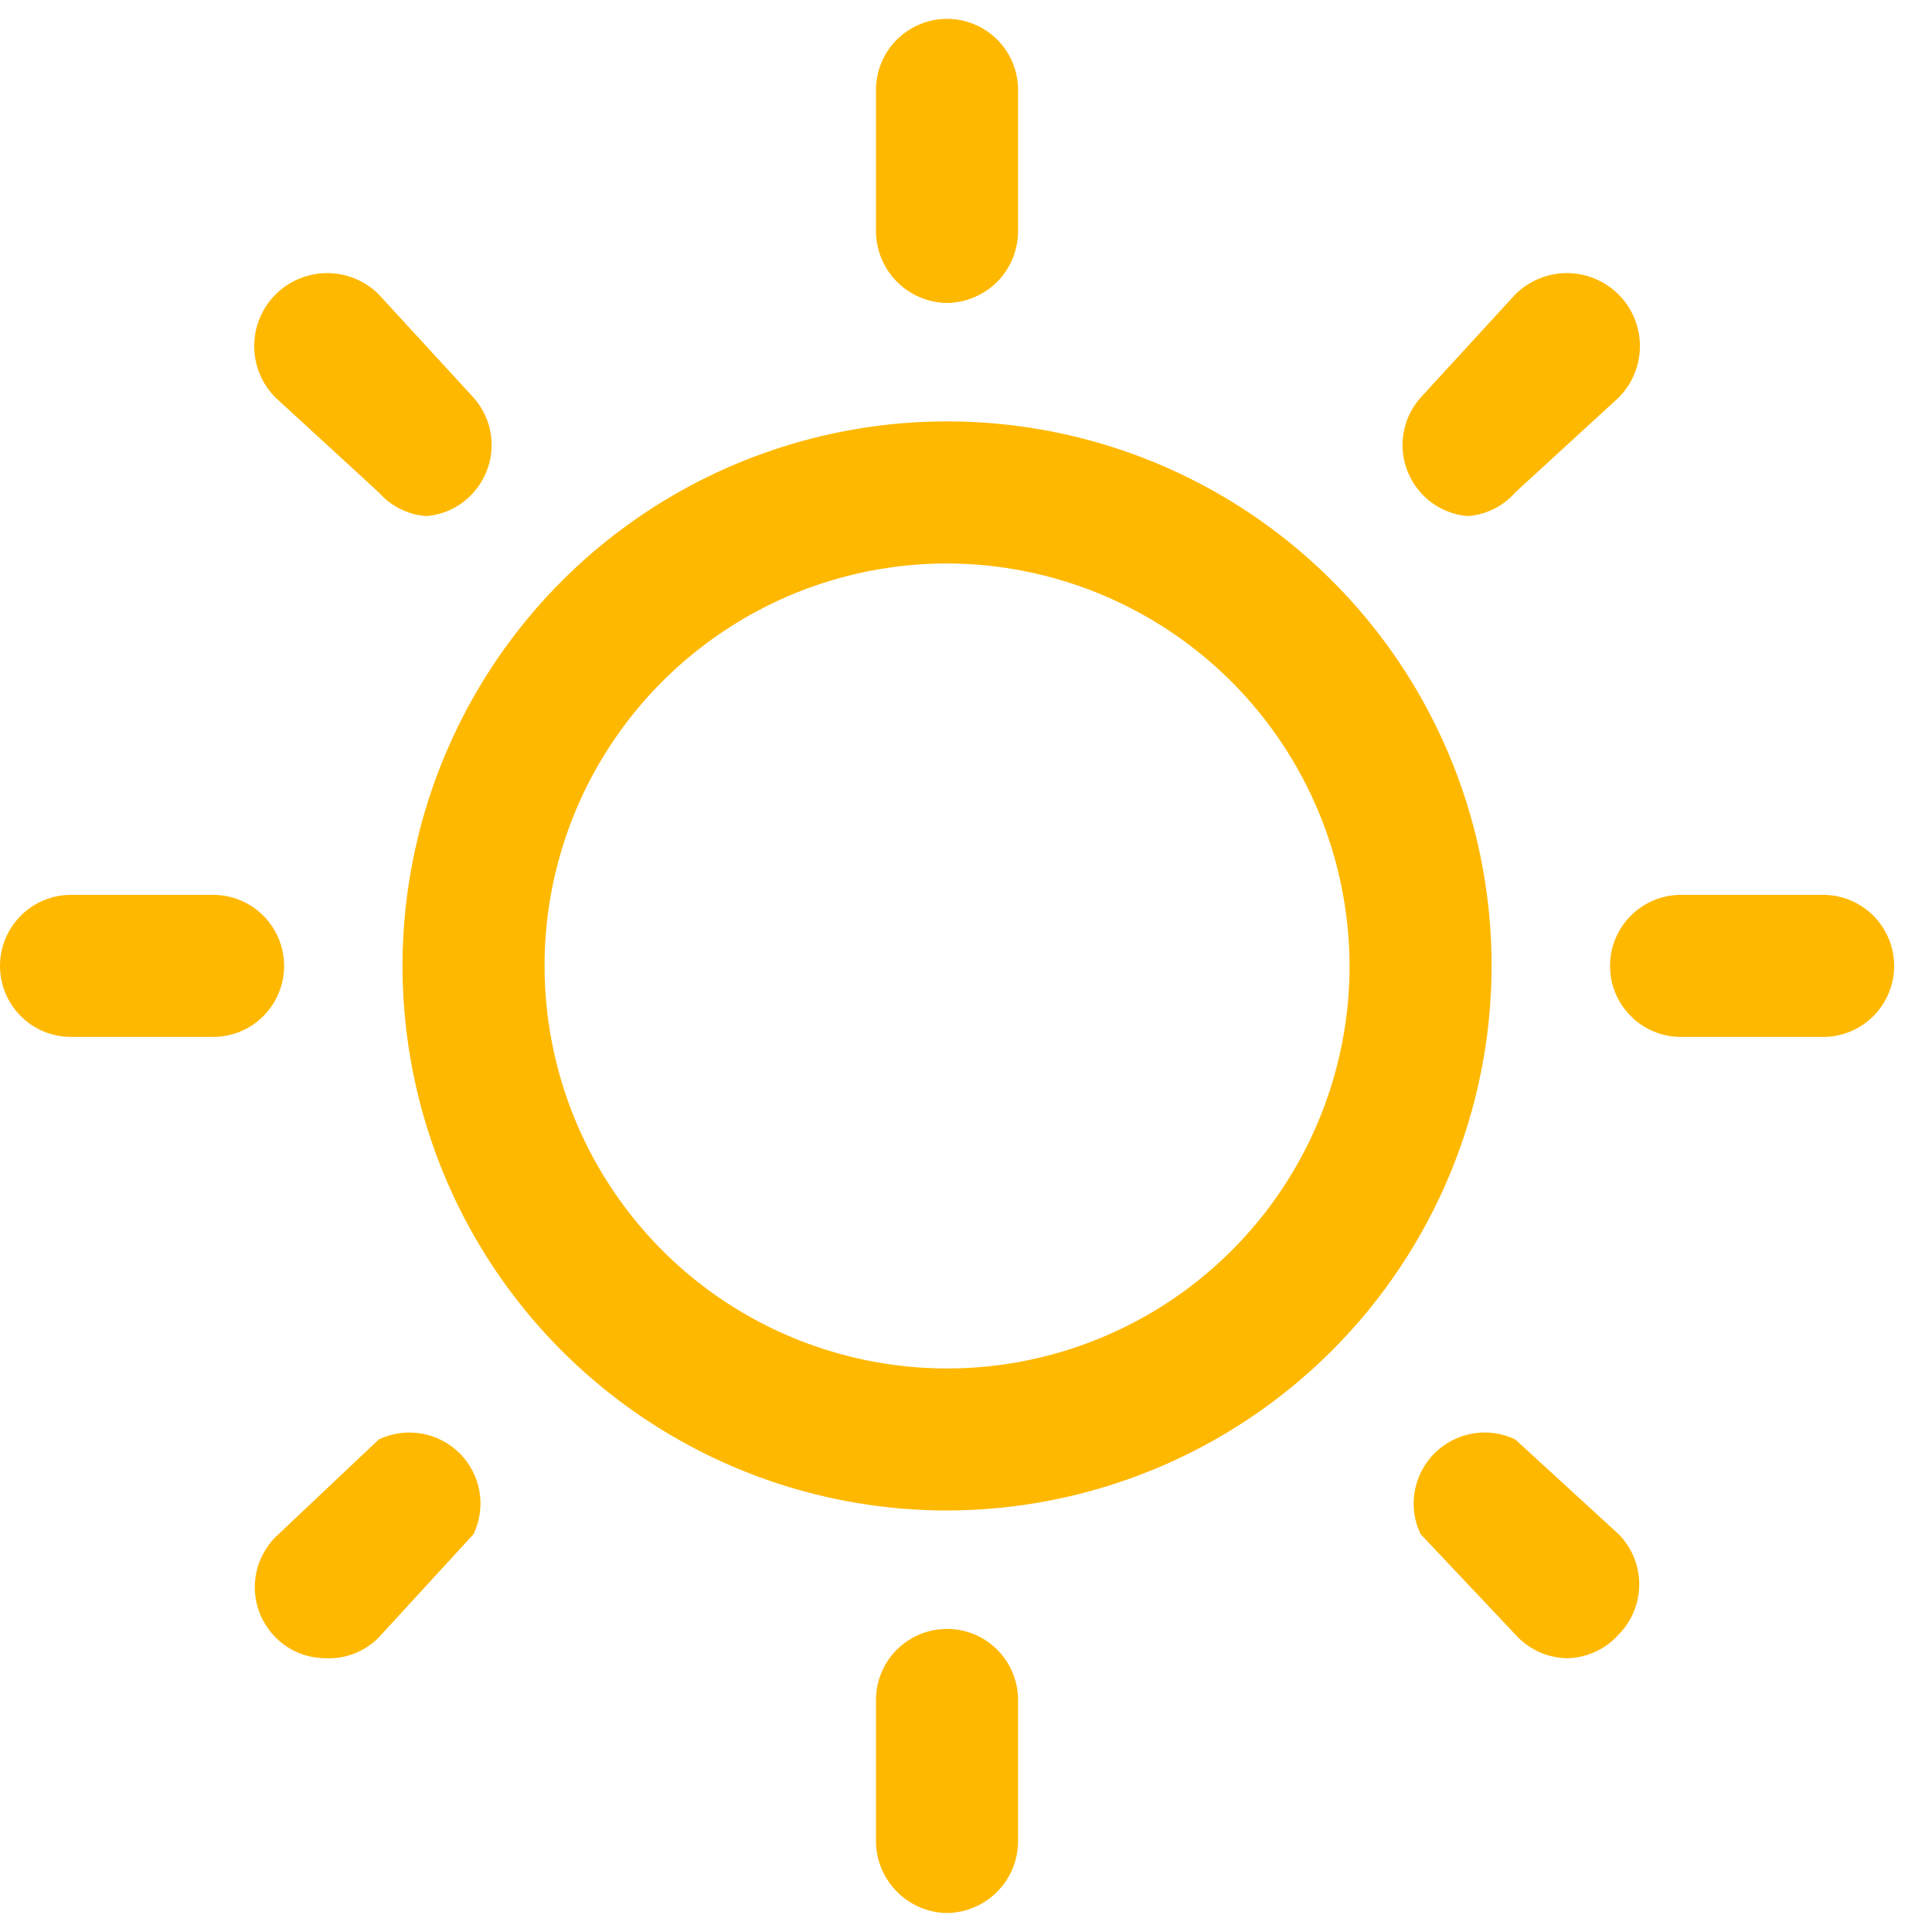 <svg width="17" height="17" viewBox="0 0 17 17" fill="none" xmlns="http://www.w3.org/2000/svg">
<path d="M8.333 13.291C7.386 13.291 6.459 13.01 5.671 12.483C4.883 11.957 4.269 11.209 3.906 10.333C3.544 9.457 3.449 8.494 3.634 7.565C3.819 6.635 4.275 5.781 4.945 5.111C5.615 4.441 6.469 3.985 7.399 3.8C8.328 3.615 9.291 3.71 10.167 4.072C11.043 4.435 11.791 5.049 12.318 5.837C12.844 6.625 13.125 7.552 13.125 8.499C13.123 9.77 12.617 10.987 11.719 11.885C10.821 12.783 9.603 13.289 8.333 13.291ZM8.333 4.958C7.633 4.958 6.948 5.165 6.366 5.555C5.783 5.944 5.329 6.497 5.061 7.144C4.793 7.791 4.723 8.503 4.86 9.19C4.996 9.877 5.334 10.508 5.829 11.004C6.324 11.499 6.955 11.836 7.642 11.973C8.329 12.11 9.042 12.04 9.689 11.771C10.336 11.503 10.889 11.049 11.278 10.467C11.667 9.885 11.875 9.2 11.875 8.499C11.873 7.561 11.499 6.661 10.835 5.997C10.171 5.334 9.272 4.96 8.333 4.958ZM8.333 2.666C8.168 2.664 8.011 2.597 7.894 2.481C7.777 2.364 7.71 2.206 7.708 2.041V0.791C7.708 0.625 7.774 0.466 7.891 0.349C8.009 0.232 8.168 0.166 8.333 0.166C8.499 0.166 8.658 0.232 8.775 0.349C8.892 0.466 8.958 0.625 8.958 0.791V2.041C8.956 2.206 8.89 2.364 8.773 2.481C8.656 2.597 8.498 2.664 8.333 2.666ZM8.333 16.833C8.168 16.831 8.011 16.764 7.894 16.647C7.777 16.53 7.71 16.373 7.708 16.208V14.958C7.708 14.792 7.774 14.633 7.891 14.516C8.009 14.399 8.168 14.333 8.333 14.333C8.499 14.333 8.658 14.399 8.775 14.516C8.892 14.633 8.958 14.792 8.958 14.958V16.208C8.956 16.373 8.89 16.53 8.773 16.647C8.656 16.764 8.498 16.831 8.333 16.833ZM16.042 9.124H14.792C14.626 9.124 14.467 9.059 14.35 8.941C14.232 8.824 14.167 8.665 14.167 8.499C14.167 8.334 14.232 8.175 14.35 8.057C14.467 7.94 14.626 7.874 14.792 7.874H16.042C16.207 7.874 16.366 7.94 16.484 8.057C16.601 8.175 16.667 8.334 16.667 8.499C16.667 8.665 16.601 8.824 16.484 8.941C16.366 9.059 16.207 9.124 16.042 9.124ZM1.875 9.124H0.625C0.459 9.124 0.3 9.059 0.183 8.941C0.066 8.824 0 8.665 0 8.499C0 8.334 0.066 8.175 0.183 8.057C0.3 7.94 0.459 7.874 0.625 7.874H1.875C2.041 7.874 2.2 7.94 2.317 8.057C2.434 8.175 2.5 8.334 2.5 8.499C2.5 8.665 2.434 8.824 2.317 8.941C2.2 9.059 2.041 9.124 1.875 9.124ZM3.75 4.541C3.589 4.529 3.44 4.454 3.333 4.333L2.425 3.499C2.365 3.44 2.318 3.369 2.286 3.291C2.253 3.213 2.237 3.13 2.237 3.045C2.237 2.961 2.253 2.877 2.286 2.799C2.318 2.721 2.365 2.651 2.425 2.591C2.485 2.531 2.555 2.484 2.633 2.452C2.711 2.42 2.795 2.403 2.879 2.403C2.964 2.403 3.047 2.42 3.125 2.452C3.203 2.484 3.274 2.531 3.333 2.591L4.167 3.499C4.269 3.614 4.326 3.762 4.326 3.916C4.326 4.07 4.269 4.218 4.167 4.333C4.06 4.454 3.911 4.529 3.75 4.541ZM13.8 14.591C13.718 14.591 13.636 14.575 13.561 14.544C13.485 14.512 13.416 14.466 13.358 14.408L12.5 13.499C12.444 13.383 12.426 13.252 12.448 13.124C12.47 12.997 12.531 12.879 12.622 12.788C12.713 12.697 12.831 12.636 12.958 12.614C13.086 12.592 13.217 12.61 13.333 12.666L14.242 13.499C14.359 13.617 14.424 13.775 14.424 13.941C14.424 14.107 14.359 14.265 14.242 14.383C14.186 14.446 14.118 14.497 14.042 14.532C13.966 14.568 13.884 14.588 13.8 14.591ZM12.917 4.541C12.756 4.529 12.606 4.454 12.5 4.333C12.398 4.218 12.341 4.07 12.341 3.916C12.341 3.762 12.398 3.614 12.5 3.499L13.333 2.591C13.454 2.471 13.617 2.403 13.787 2.403C13.958 2.403 14.121 2.471 14.242 2.591C14.362 2.711 14.43 2.875 14.43 3.045C14.43 3.216 14.362 3.379 14.242 3.499L13.333 4.333C13.227 4.454 13.078 4.529 12.917 4.541ZM2.867 14.591C2.785 14.591 2.703 14.575 2.627 14.544C2.551 14.512 2.483 14.466 2.425 14.408C2.308 14.29 2.242 14.132 2.242 13.966C2.242 13.8 2.308 13.642 2.425 13.524L3.333 12.666C3.45 12.61 3.581 12.592 3.708 12.614C3.836 12.636 3.953 12.697 4.045 12.788C4.136 12.879 4.197 12.997 4.219 13.124C4.241 13.252 4.222 13.383 4.167 13.499L3.333 14.408C3.273 14.469 3.2 14.517 3.119 14.549C3.039 14.581 2.953 14.595 2.867 14.591Z" fill="#FFB800"/>
</svg>
